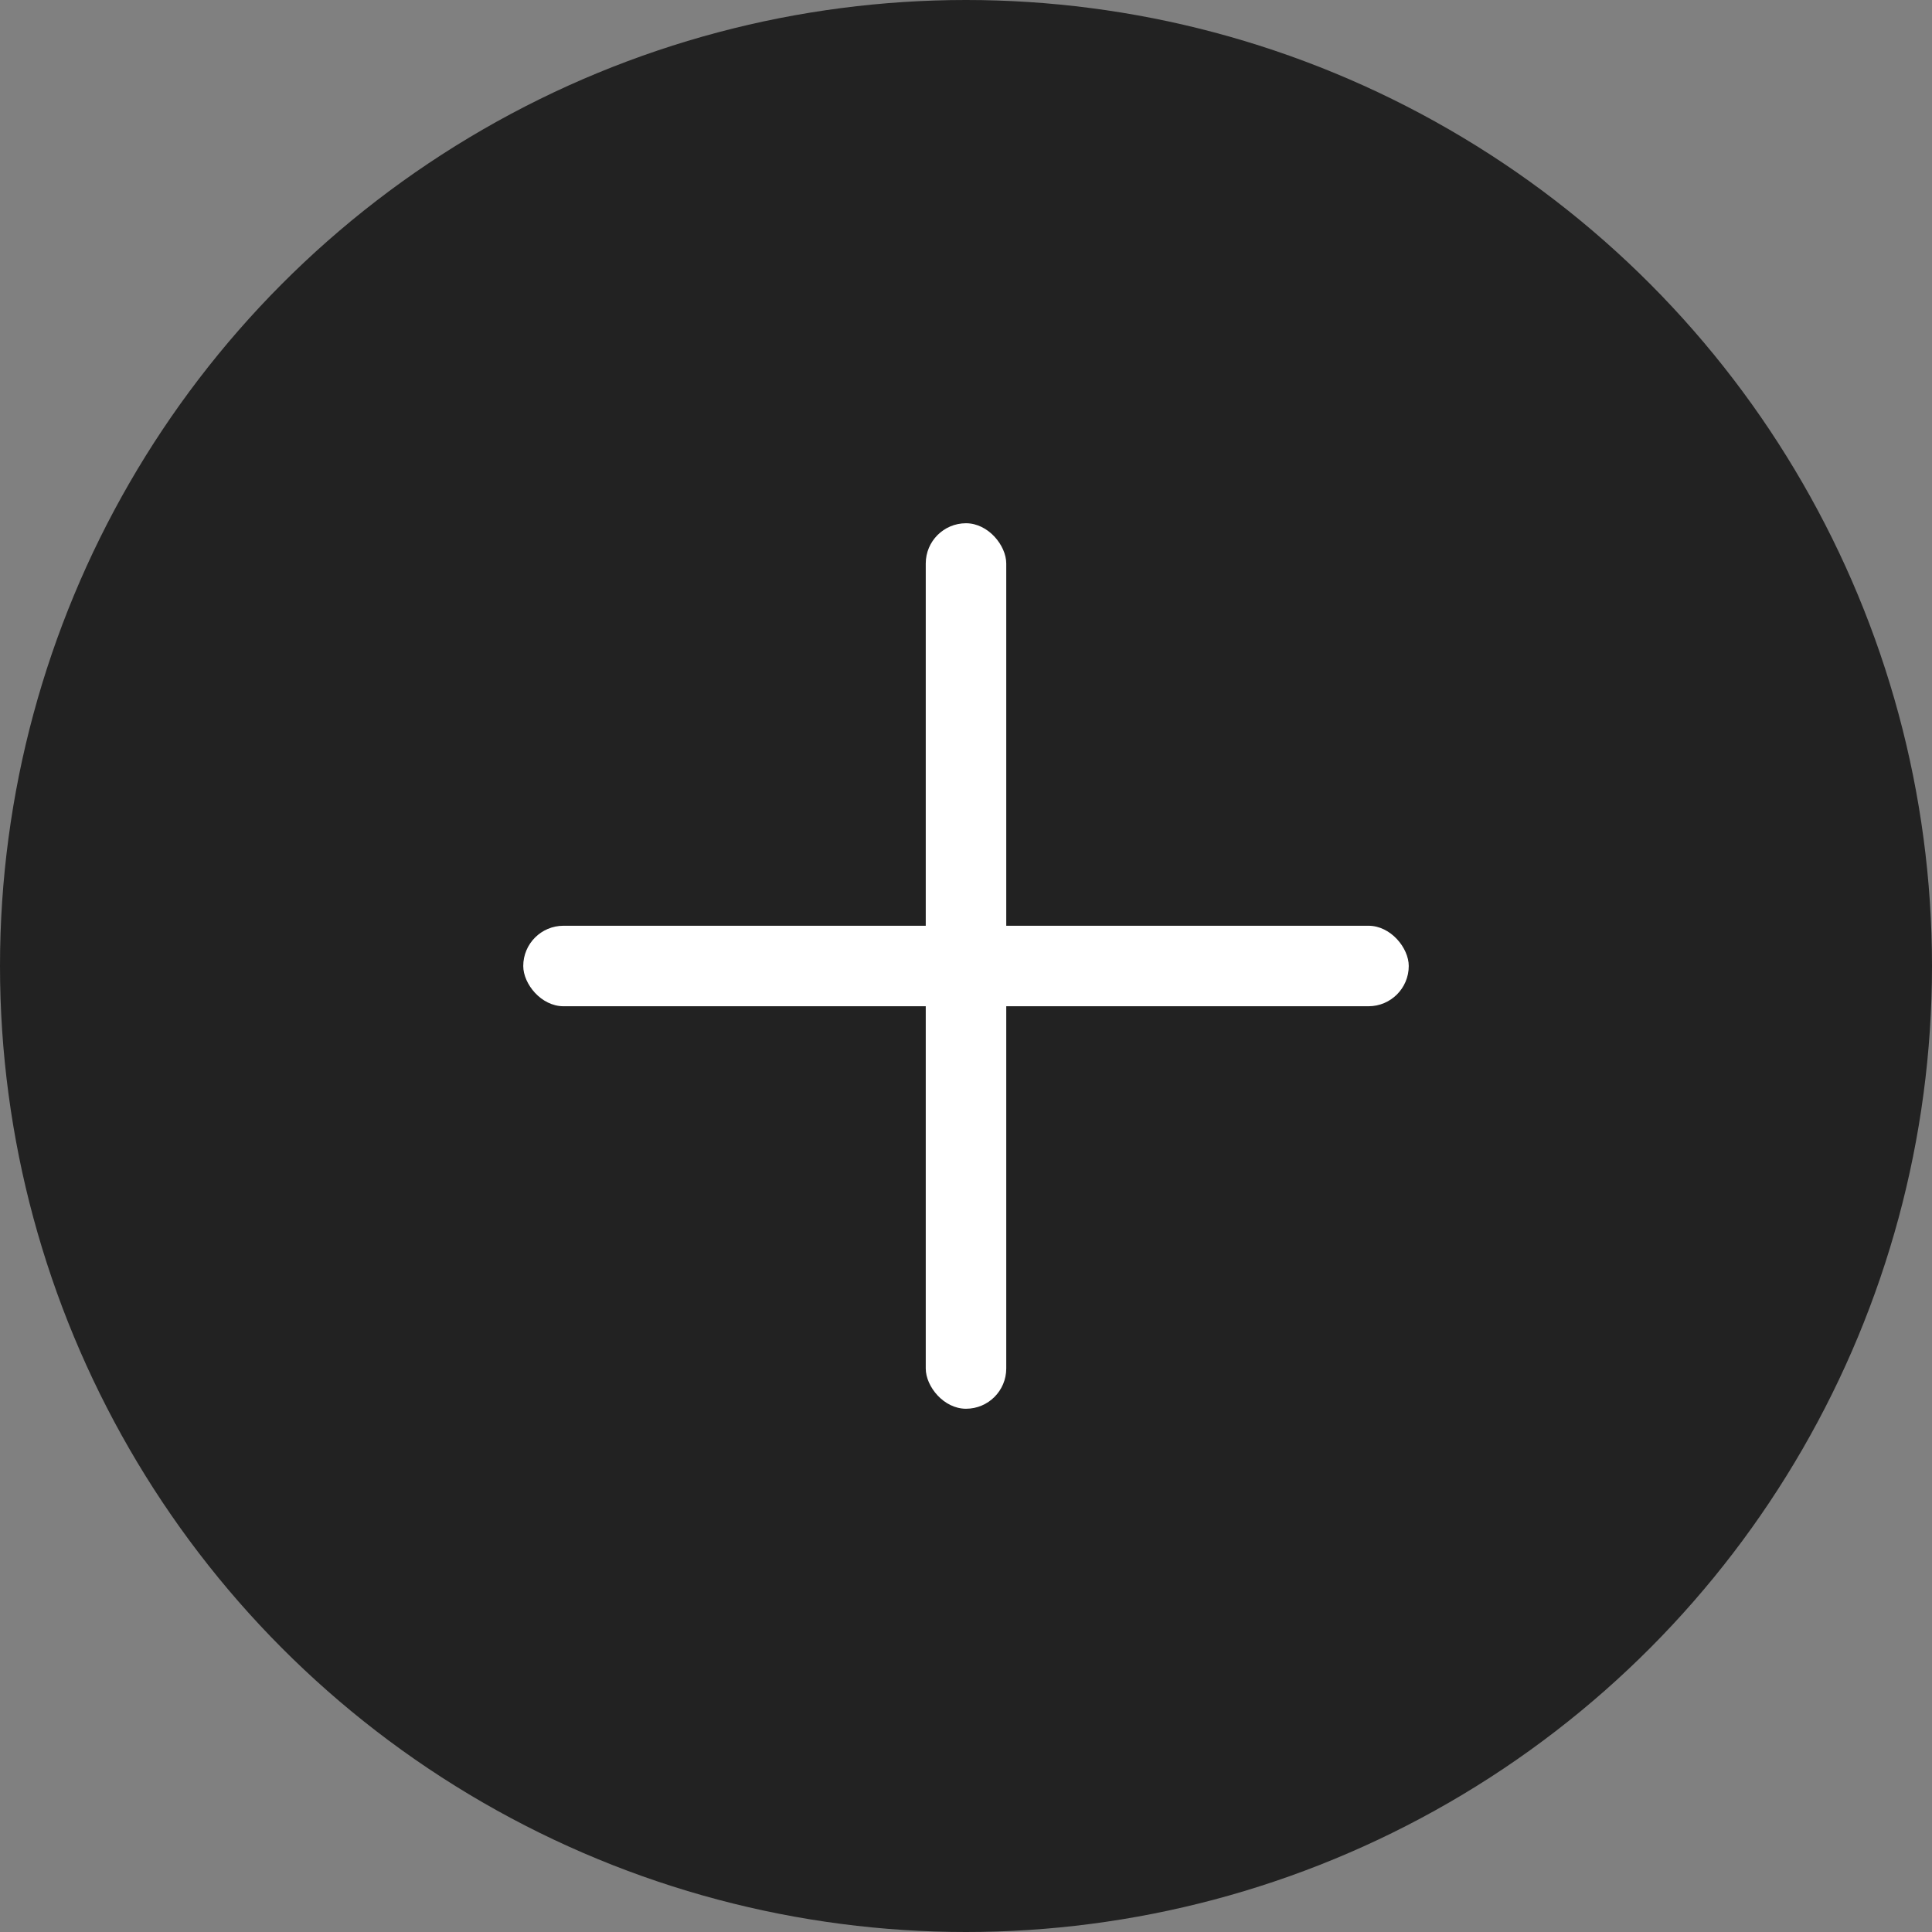 <svg width="48" height="48" viewBox="0 0 48 48" fill="none" xmlns="http://www.w3.org/2000/svg">
<rect x="0" y="0" width="48" height="48" fill="#808080" stroke="none"/>
<circle cx="24" cy="24" r="24" fill="#222222"/>
<rect x="13" y="23" width="22" height="2" rx="1" fill="white"/>
<rect x="23" y="13" width="2" height="22" rx="1" fill="white"/>
</svg>
